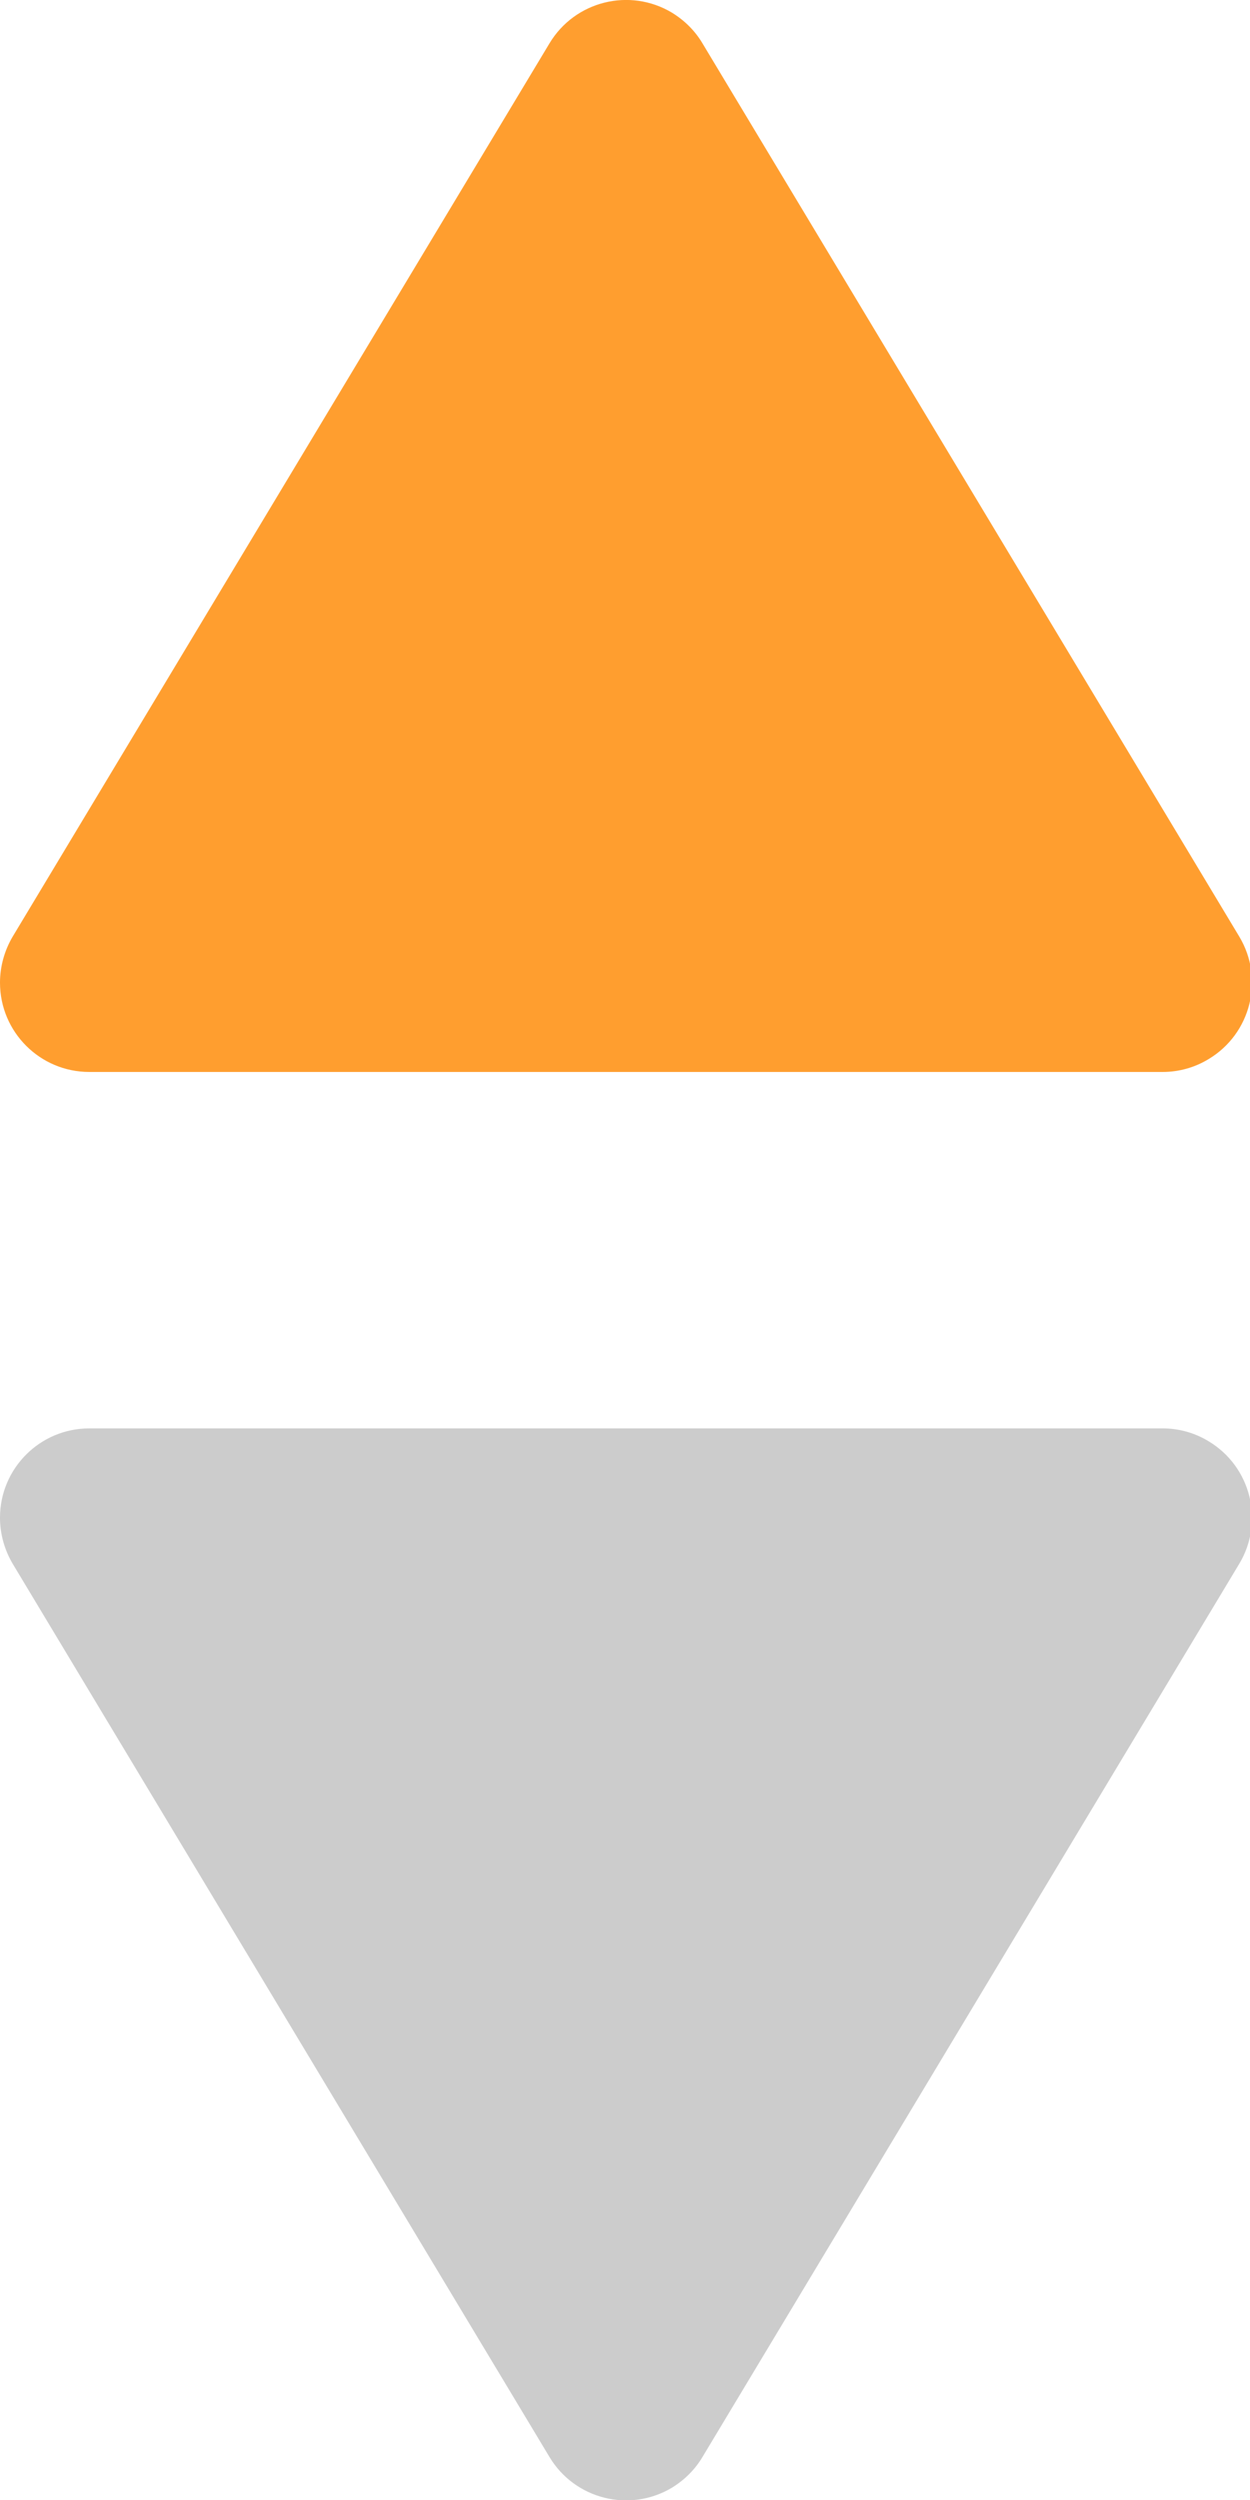 <?xml version="1.0" encoding="UTF-8"?>
<svg width="7px" height="14px" viewBox="0 0 7 14" version="1.1" xmlns="http://www.w3.org/2000/svg" xmlns:xlink="http://www.w3.org/1999/xlink">
    <!-- Generator: Sketch 49 (51002) - http://www.bohemiancoding.com/sketch -->
    <title>sort up_selected</title>
    <desc>Created with Sketch.</desc>
    <defs></defs>
    <g id="切图" stroke="none" stroke-width="1" fill="none" fill-rule="evenodd">
        <g id="Artboard" transform="translate(-467, -148)">
            <g id="首页" transform="translate(31, 65)">
                <g id="sort_selected" transform="translate(436, 83)">
                    <path d="M3.934,0.243 L6.94,5.245 C7.082,5.482 7.005,5.789 6.768,5.931 C6.691,5.978 6.602,6.003 6.511,6.003 L0.5,6.003 C0.224,6.003 -6.61137811e-14,5.779 -6.61692923e-14,5.503 C-6.61692923e-14,5.412 0.025,5.323 0.071,5.245 L3.077,0.243 C3.219,0.006 3.526,-0.071 3.763,0.071 C3.833,0.114 3.892,0.172 3.934,0.243 Z" id="Triangle" fill="#FF9E2F"></path>
                    <path d="M3.934,8.243 L6.94,13.245 C7.082,13.482 7.005,13.789 6.768,13.931 C6.691,13.978 6.602,14.003 6.511,14.003 L0.5,14.003 C0.224,14.003 -6.61137811e-14,13.779 -6.61692923e-14,13.503 C-6.61692923e-14,13.412 0.025,13.323 0.071,13.245 L3.077,8.243 C3.219,8.006 3.526,7.929 3.763,8.071 C3.833,8.114 3.892,8.172 3.934,8.243 Z" id="Triangle-Copy" fill="#CCCCCC" transform="translate(3.506, 11.001) scale(1, -1) translate(-3.506, -11.001) "></path>
                </g>
            </g>
        </g>
    </g>
</svg>
